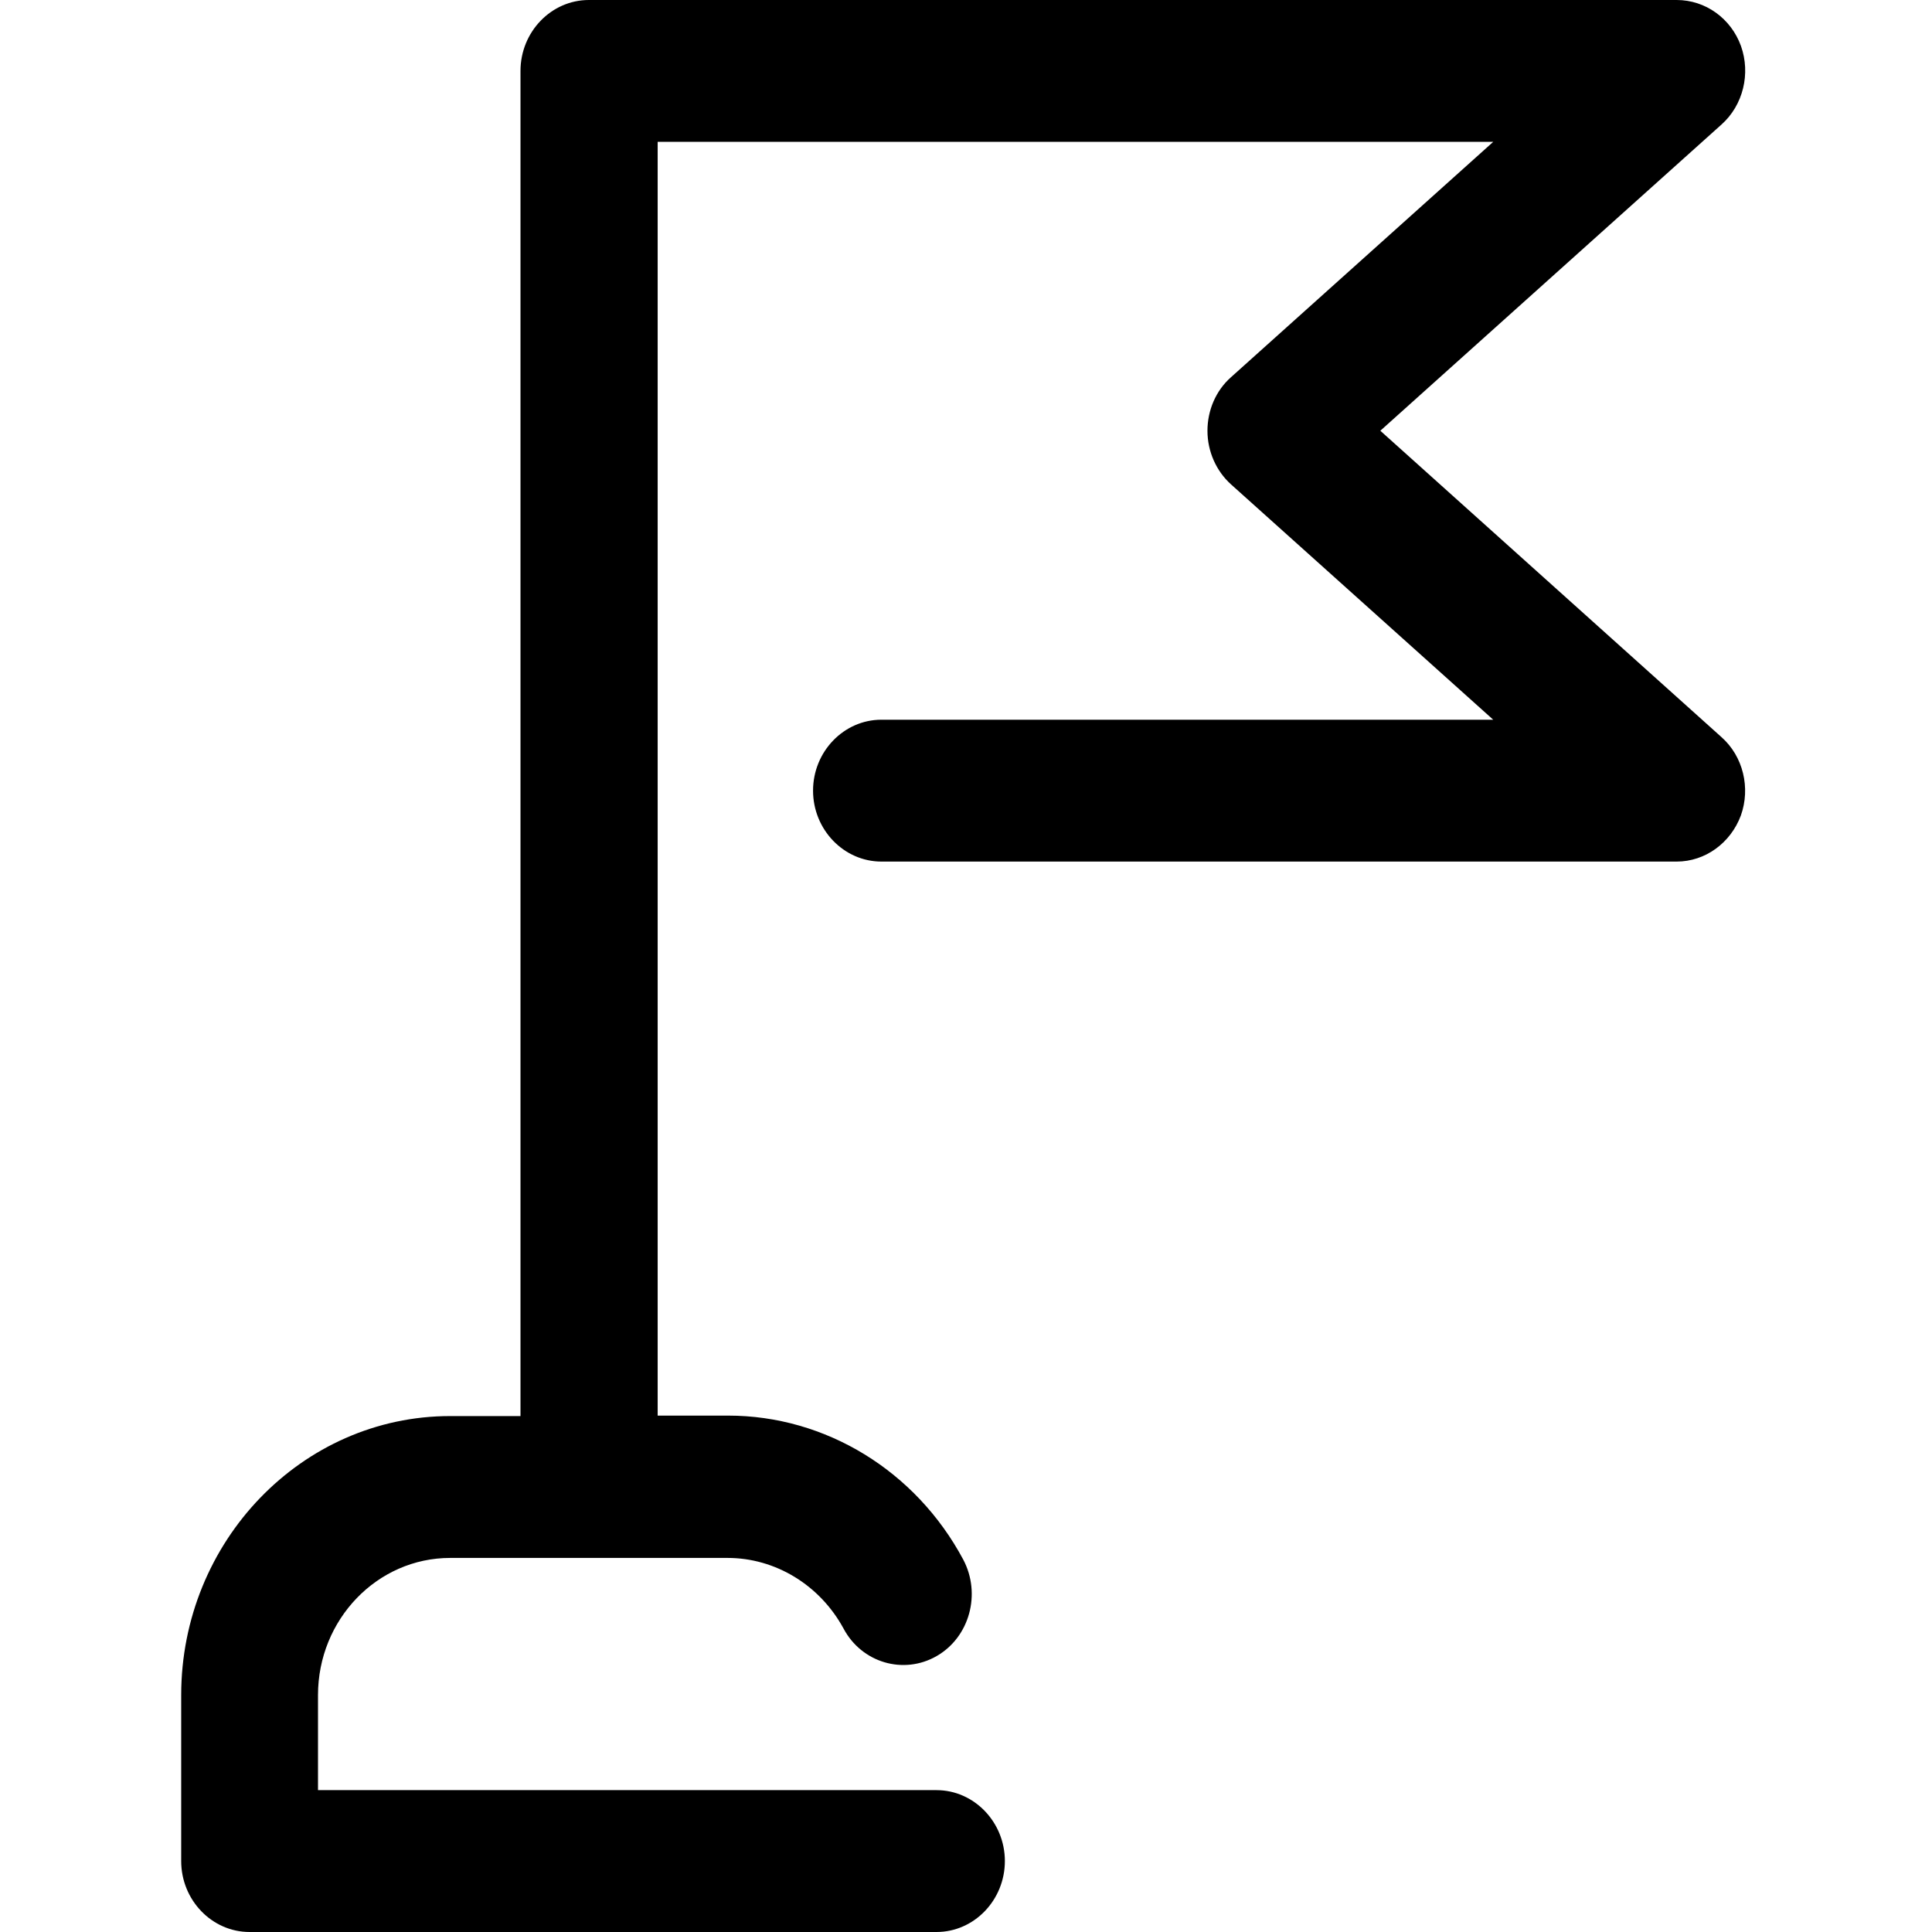 <?xml version="1.0" encoding="utf-8"?>
<!-- Generated by IcoMoon.io -->
<!DOCTYPE svg PUBLIC "-//W3C//DTD SVG 1.1//EN" "http://www.w3.org/Graphics/SVG/1.1/DTD/svg11.dtd">
<svg version="1.1" xmlns="http://www.w3.org/2000/svg" xmlns:xlink="http://www.w3.org/1999/xlink" width="1024" height="1024" viewBox="0 0 1024 1024">
<g id="icomoon-ignore">
</g>
<path d="M731.6 228.303l180.858-162.328c11.459-10.24 15.506-26.965 10.289-41.594-5.266-14.58-18.773-24.381-34.085-24.381h-576.562c-19.944 0-36.23 16.92-36.23 37.595v712.949h-37.254c-78.555 0-142.58 66.414-142.58 147.895v87.966c0 20.675 16.286 37.595 36.23 37.595h364.105c19.944 0 36.23-16.92 36.23-37.595s-16.335-37.595-36.23-37.595h-327.826v-50.371c0-40.082 31.403-72.704 70.071-72.704h147.017c25.405 0 48.957 14.434 61.44 37.4 9.655 18.188 31.842 24.674 49.347 14.629s23.747-33.012 14.092-51.2c-25.161-47.006-72.899-76.264-124.635-76.264h-37.303v-675.11h442.856l-138.971 124.733c-8.046 7.119-12.483 17.554-12.483 28.428s4.632 21.309 12.483 28.379l138.971 124.733h-324.267c-19.944 0-36.23 16.92-36.23 37.595s16.335 37.595 36.23 37.595h421.498c15.116 0 28.574-9.801 34.036-24.43 5.218-14.629 1.219-31.354-10.289-41.545l-180.809-162.377z"></path>
</svg>
